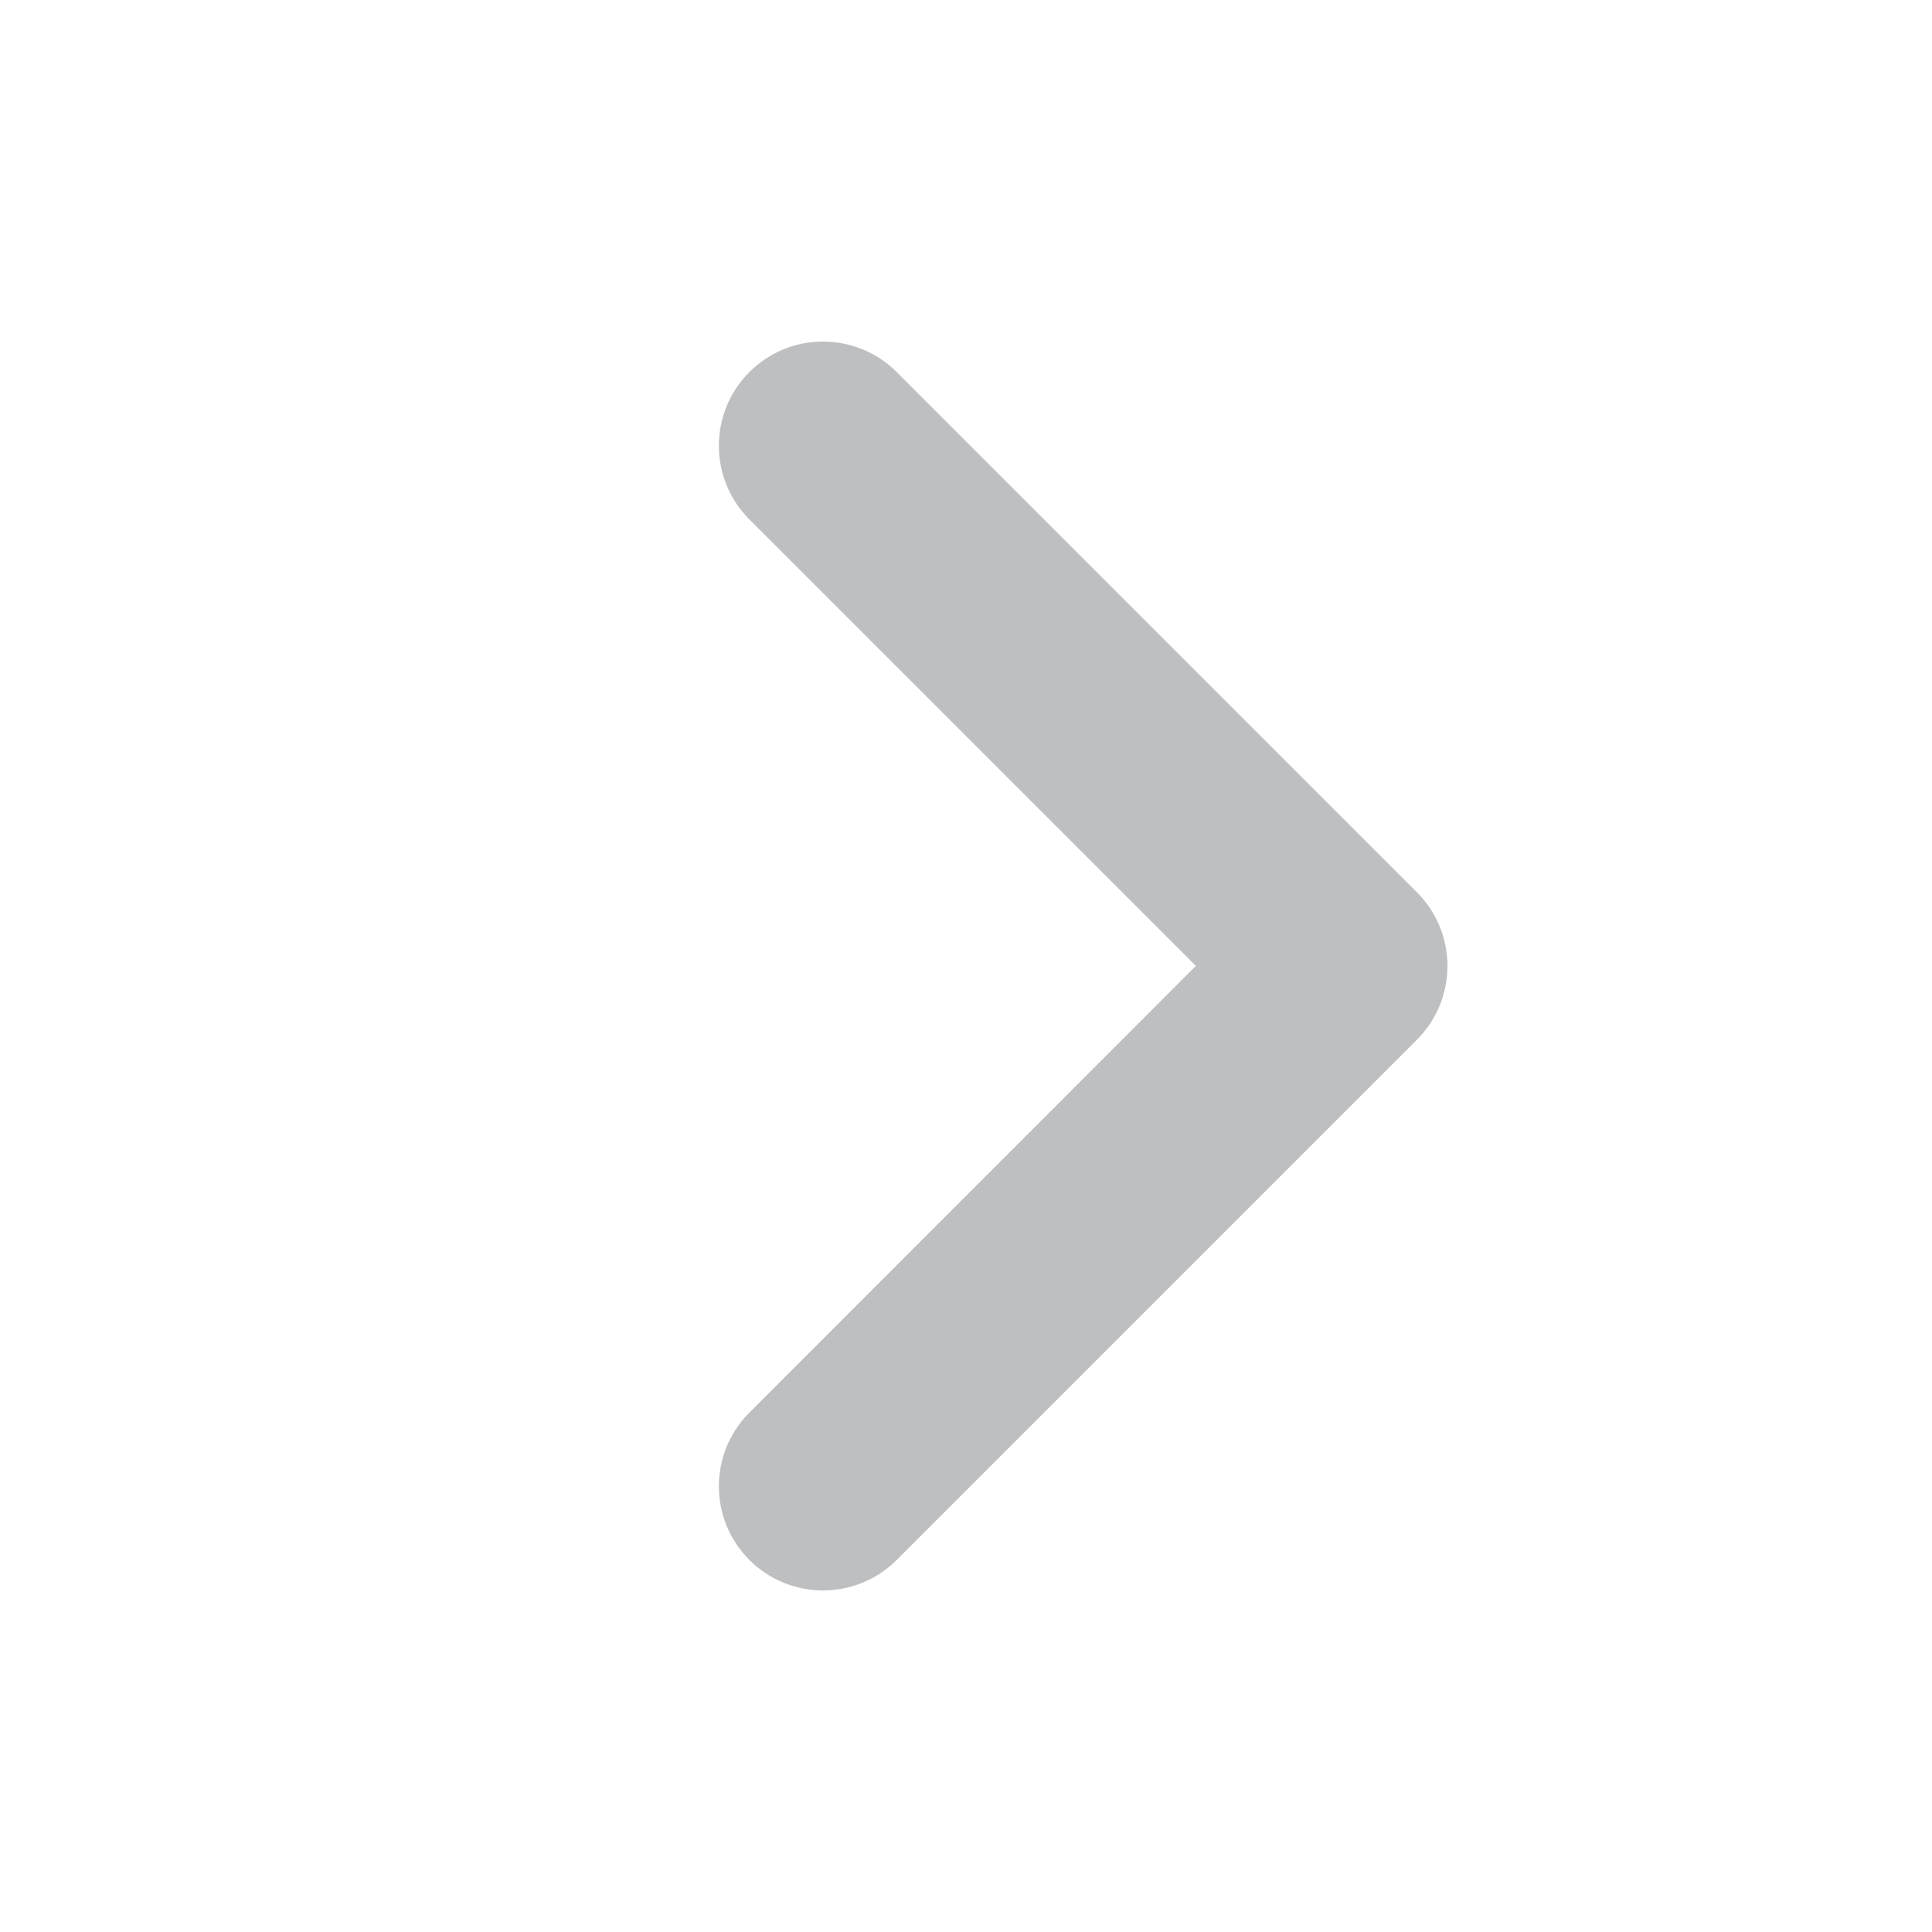 <?xml version="1.0" encoding="UTF-8"?>
<!DOCTYPE svg PUBLIC "-//W3C//DTD SVG 1.1//EN" "http://www.w3.org/Graphics/SVG/1.1/DTD/svg11.dtd">
<!-- Creator: Corel DESIGNER 2018 (64-Bit) -->
<svg xmlns="http://www.w3.org/2000/svg" xml:space="preserve" width="297px" height="297px" version="1.1" style="shape-rendering:geometricPrecision; text-rendering:geometricPrecision; image-rendering:optimizeQuality; fill-rule:evenodd; clip-rule:evenodd"
viewBox="0 0 84.59 84.59"
 xmlns:xlink="http://www.w3.org/1999/xlink">
 <defs>
  <style type="text/css">
   <![CDATA[
    .fil1 {fill:none}
    .fil0 {fill:#BDBFC1;fill-rule:nonzero}
   ]]>
  </style>
 </defs>
 <g id="Layer_x0020_1">
  <path class="fil0" d="M32.81 22.74c-1.78,-1.78 -1.78,-4.67 0,-6.45 1.78,-1.78 4.67,-1.78 6.45,0l22.78 22.78c1.78,1.78 1.78,4.67 0,6.45l-22.78 22.78c-1.78,1.78 -4.67,1.78 -6.45,0 -1.78,-1.78 -1.78,-4.67 0,-6.45l19.55 -19.56 -19.55 -19.55z"/>
  <rect class="fil1" width="84.59" height="84.59"/>
 </g>
</svg>
